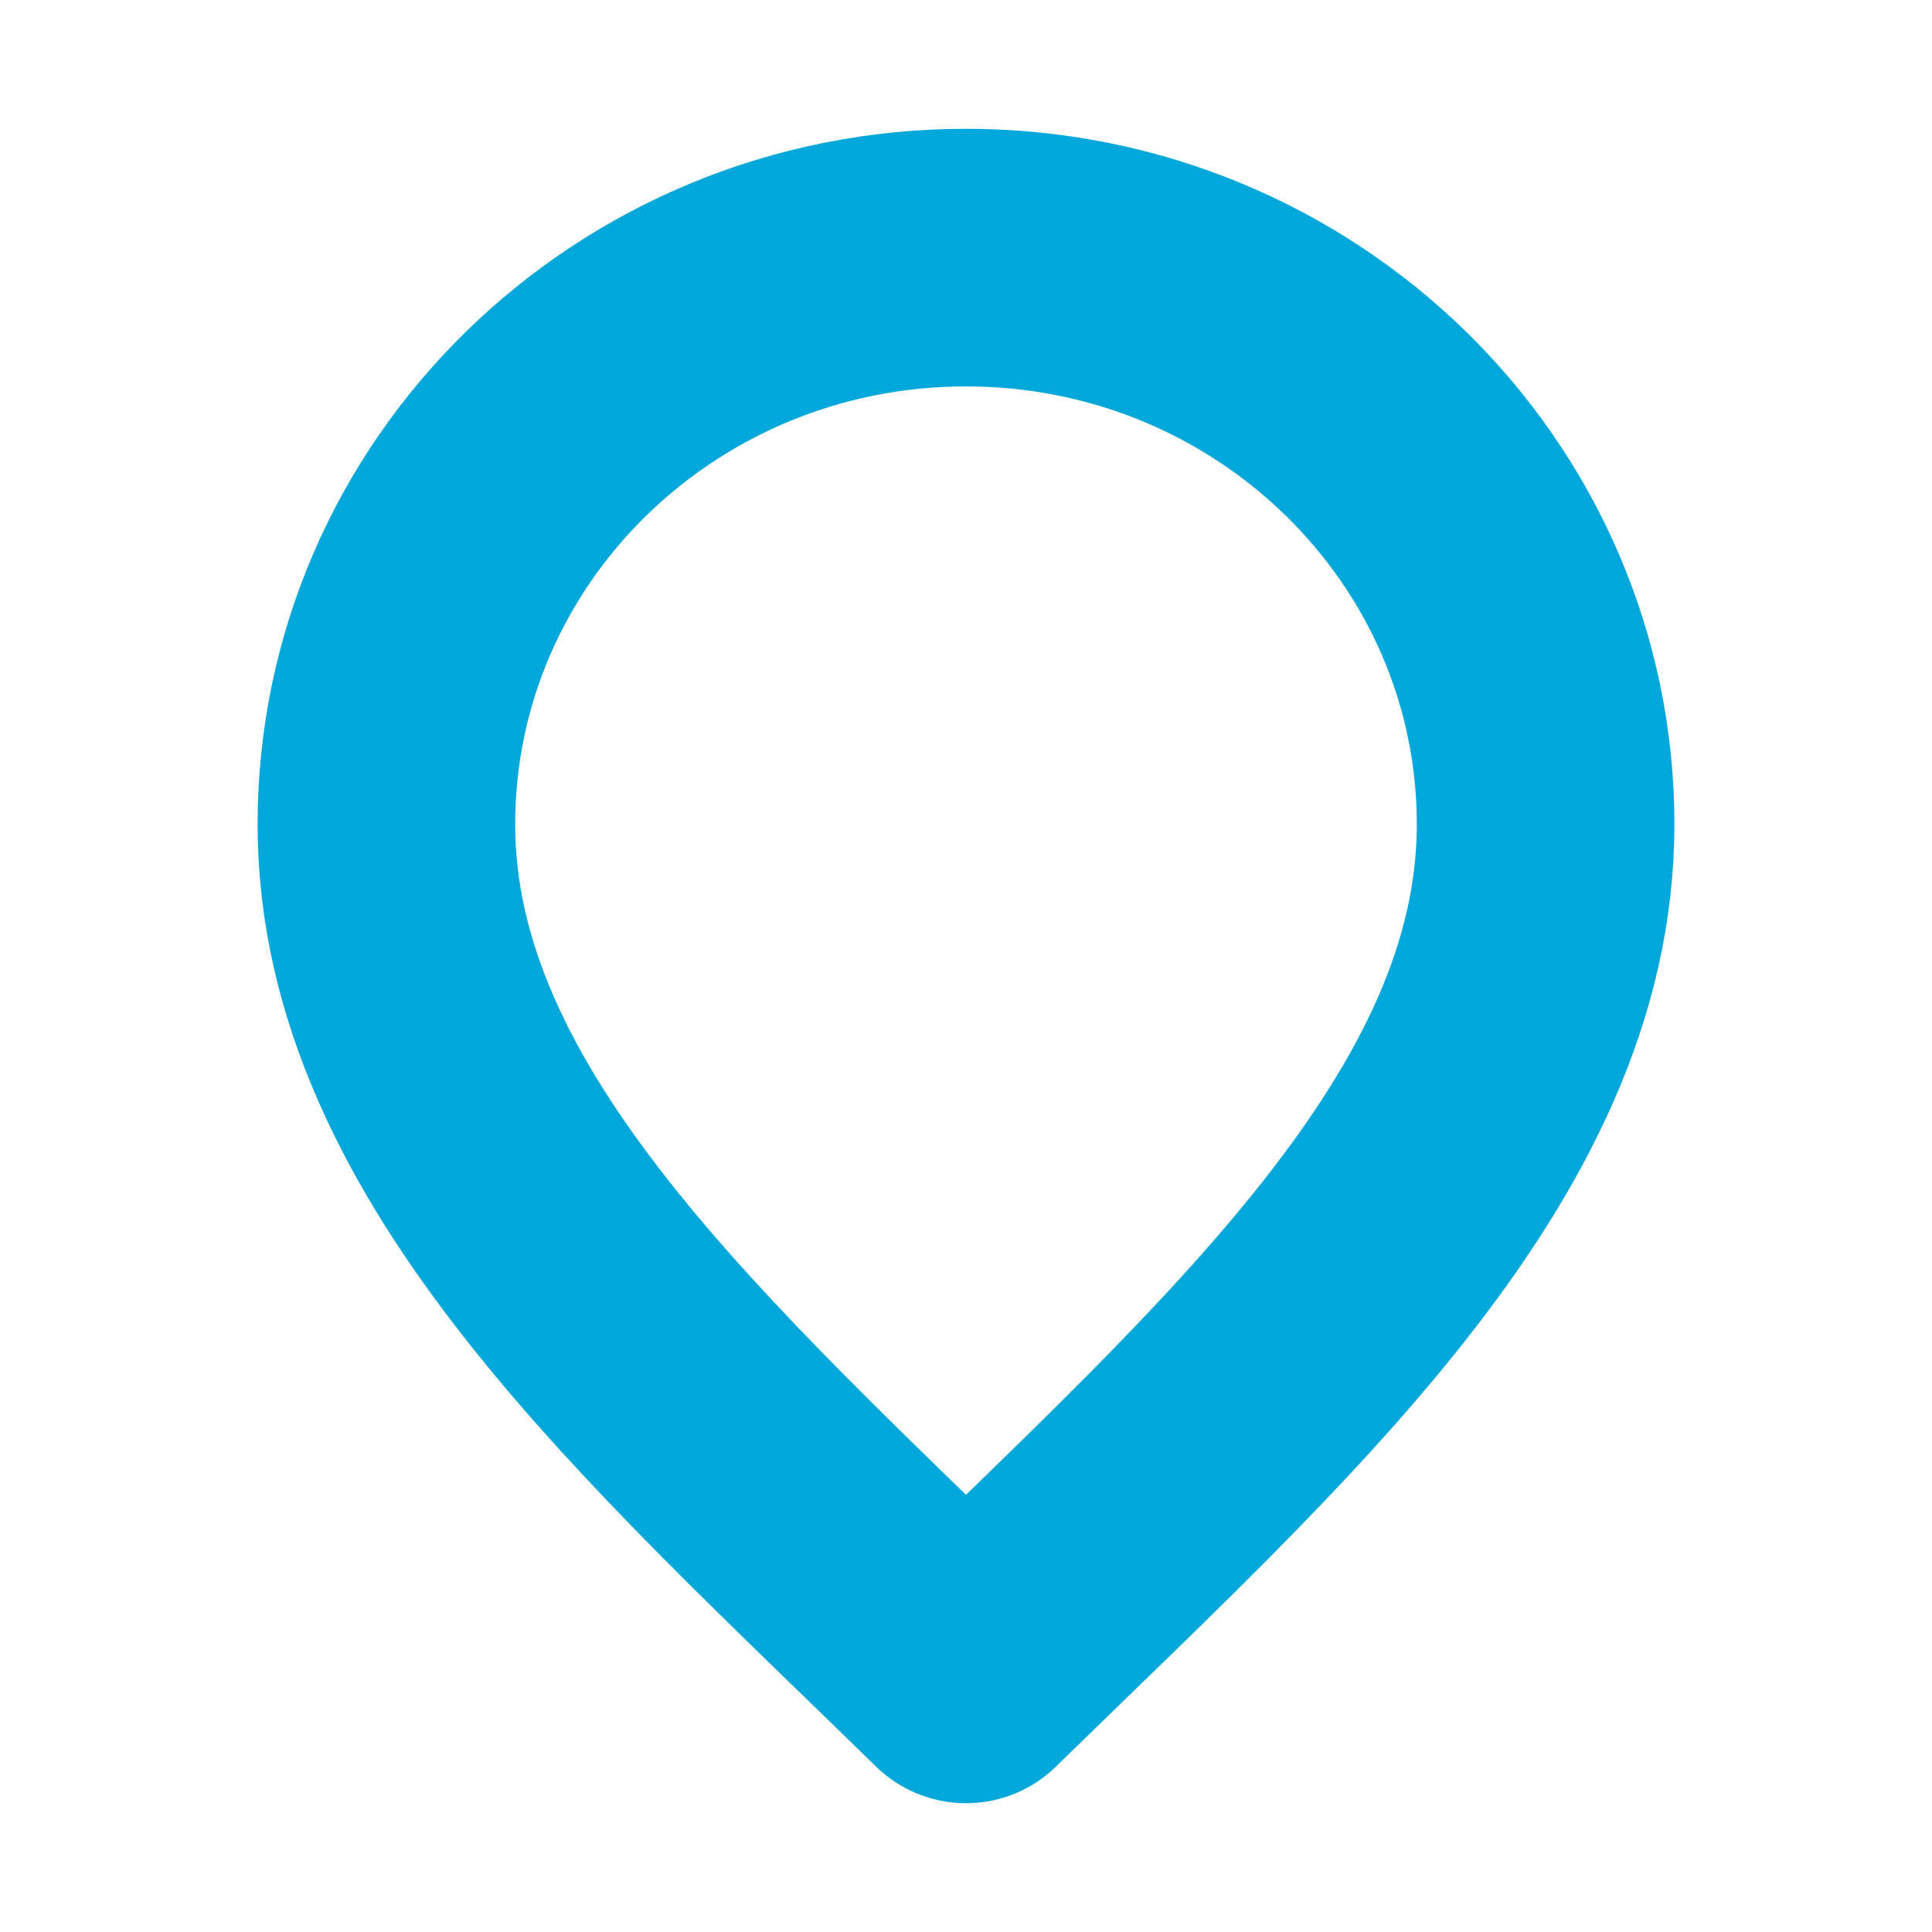 <svg width="15" height="15" viewBox="0 0 15 15" fill="none" xmlns="http://www.w3.org/2000/svg">
<g id="Frame">
<path id="Icon" d="M7.5 13C9.75 10.8 12 8.83 12 6.4C12 3.97 9.985 2 7.5 2C5.015 2 3 3.97 3 6.4C3 8.83 5.25 10.8 7.5 13Z" stroke="#00A7DA" stroke-width="2" stroke-linecap="round" stroke-linejoin="round"/>
</g>
</svg>
